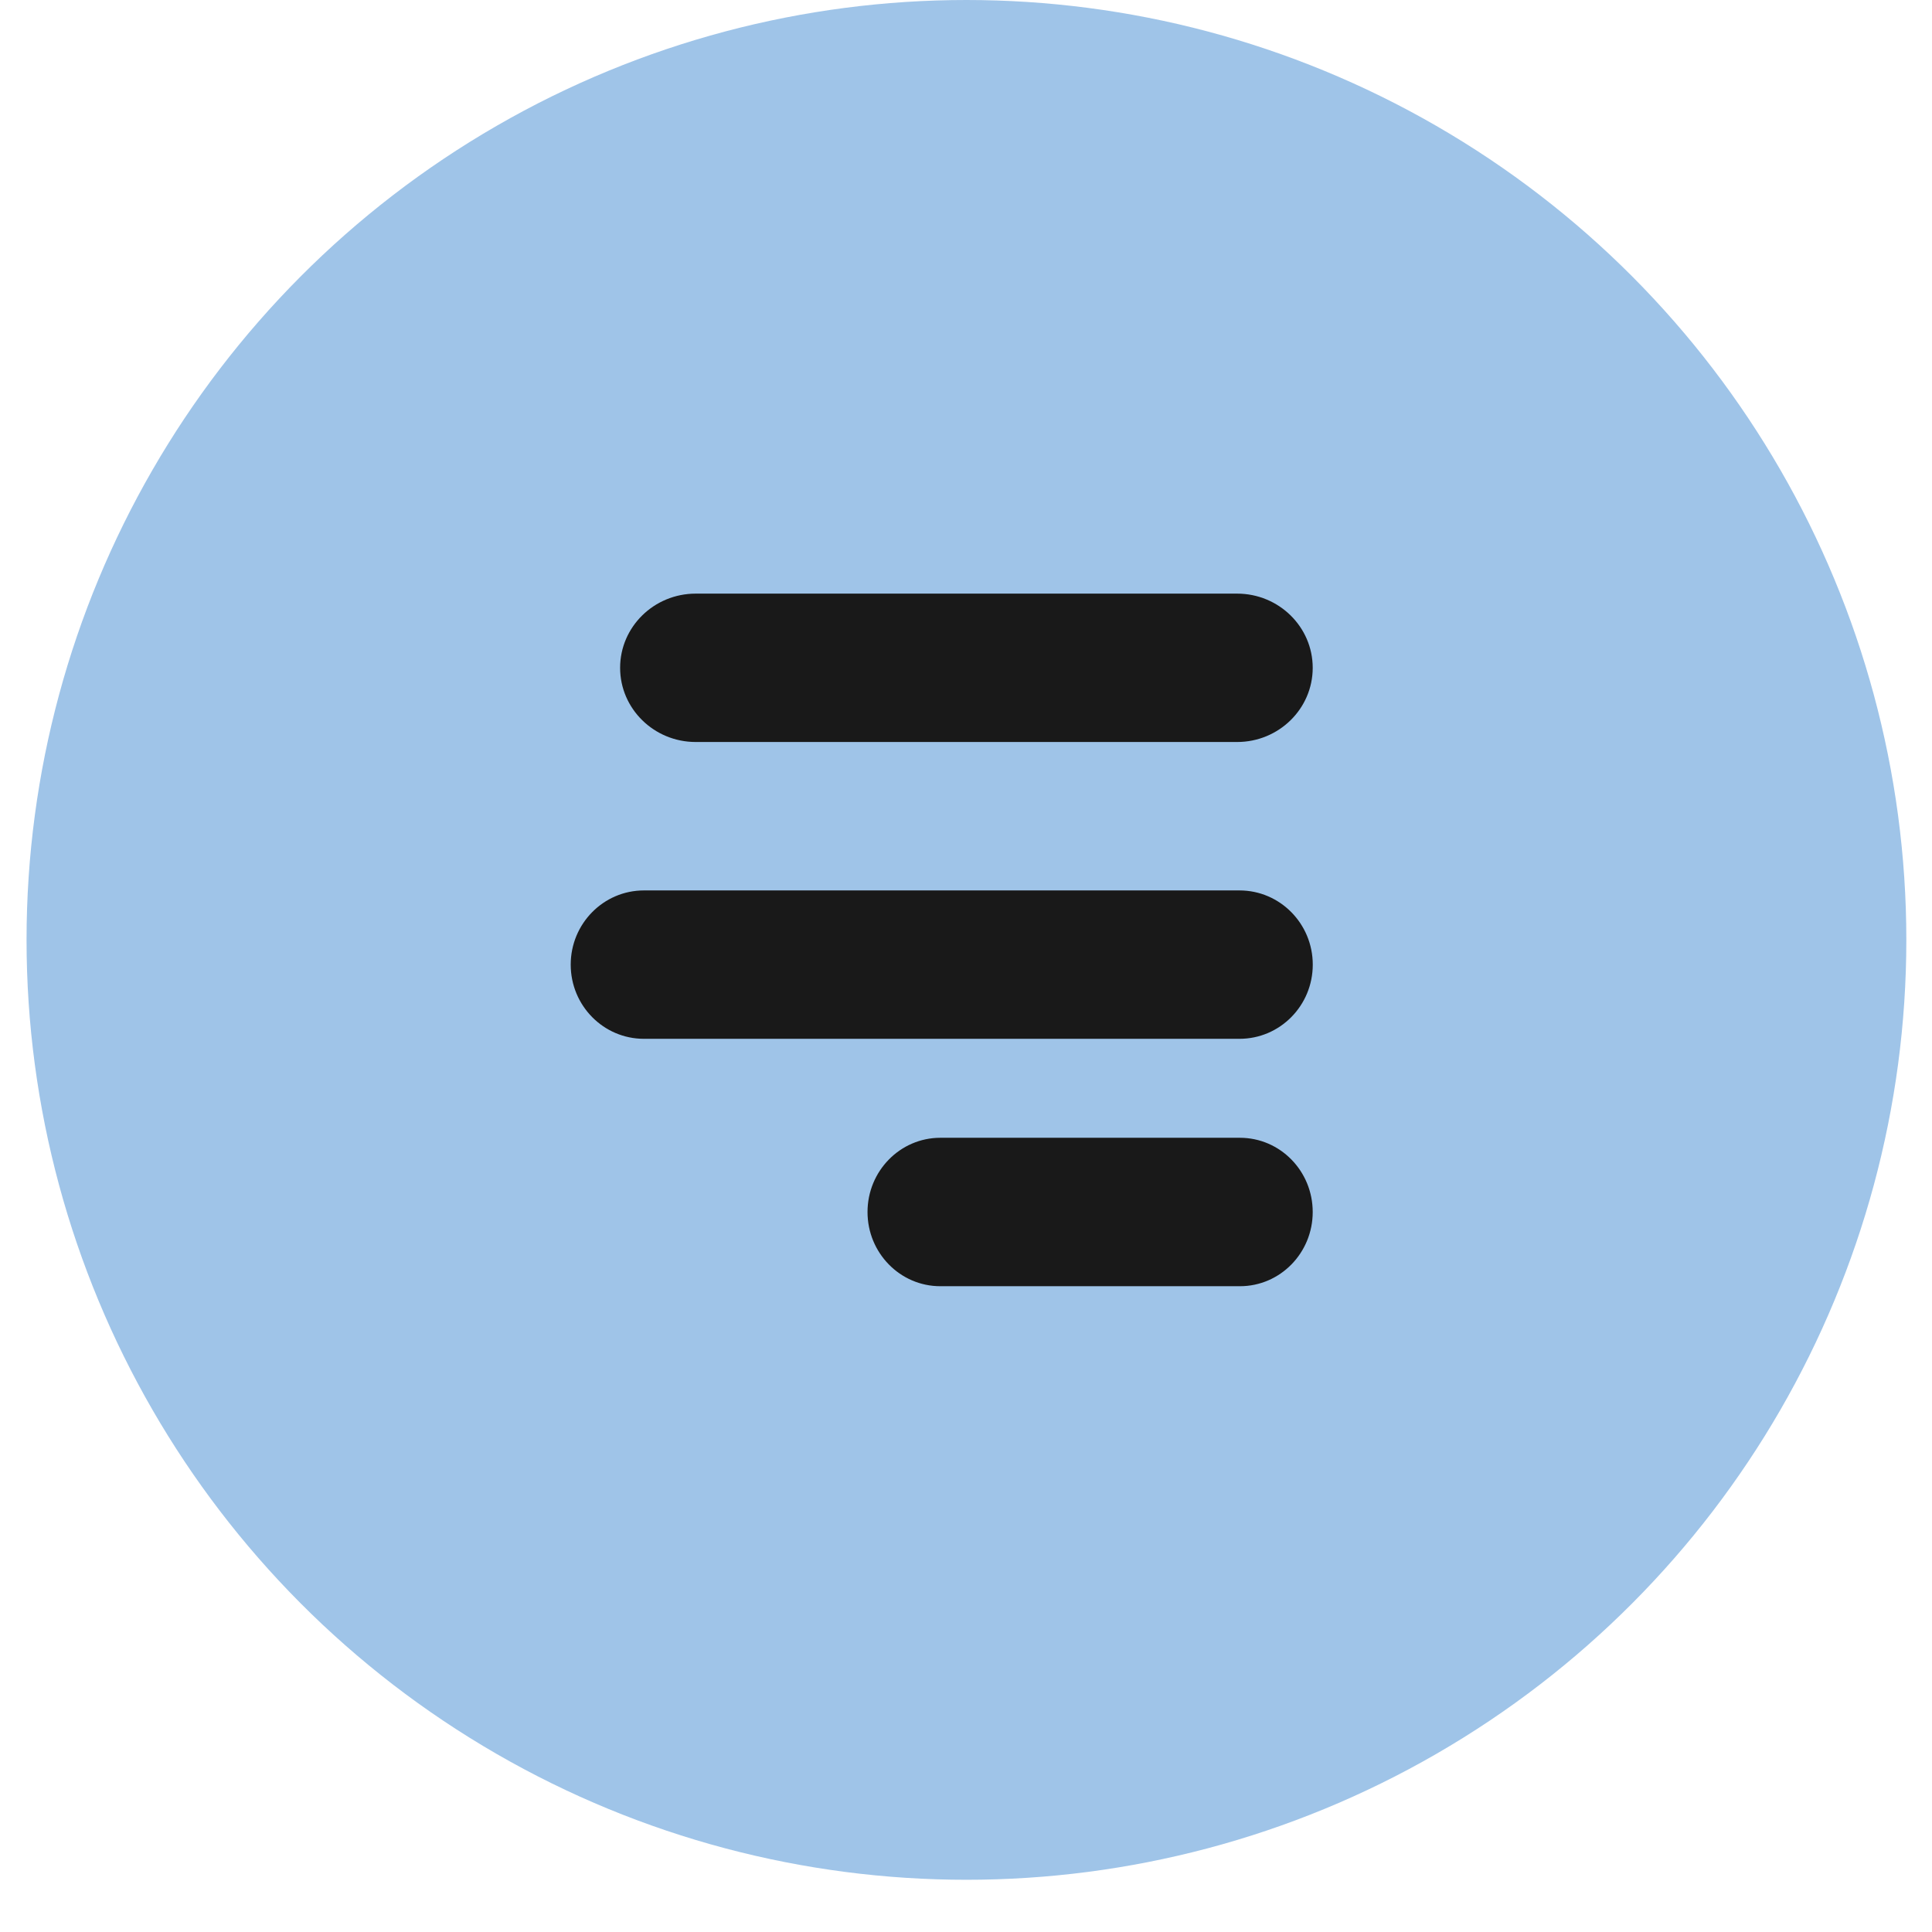 <svg width="35" height="35" viewBox="0 0 35 35" fill="none" xmlns="http://www.w3.org/2000/svg">
<circle cx="17.508" cy="17.027" r="17.027" fill="#9FC4E8"/>
<path d="M22.462 20.612H17.035C16.307 20.612 15.716 21.214 15.716 21.957C15.716 22.699 16.307 23.301 17.035 23.301H22.462C23.191 23.301 23.781 22.699 23.781 21.957C23.781 21.214 23.191 20.612 22.462 20.612Z" fill="#191919"/>
<path d="M22.455 16.131H11.665C10.933 16.131 10.339 16.733 10.339 17.475C10.339 18.218 10.933 18.819 11.665 18.819H22.455C23.188 18.819 23.782 18.218 23.782 17.475C23.782 16.733 23.188 16.131 22.455 16.131Z" fill="#191919"/>
<path d="M22.411 13.442H12.604C11.848 13.442 11.234 12.84 11.234 12.098C11.234 11.356 11.848 10.754 12.604 10.754H22.411C23.167 10.754 23.781 11.356 23.781 12.098C23.781 12.84 23.167 13.442 22.411 13.442Z" fill="#191919"/>
</svg>
